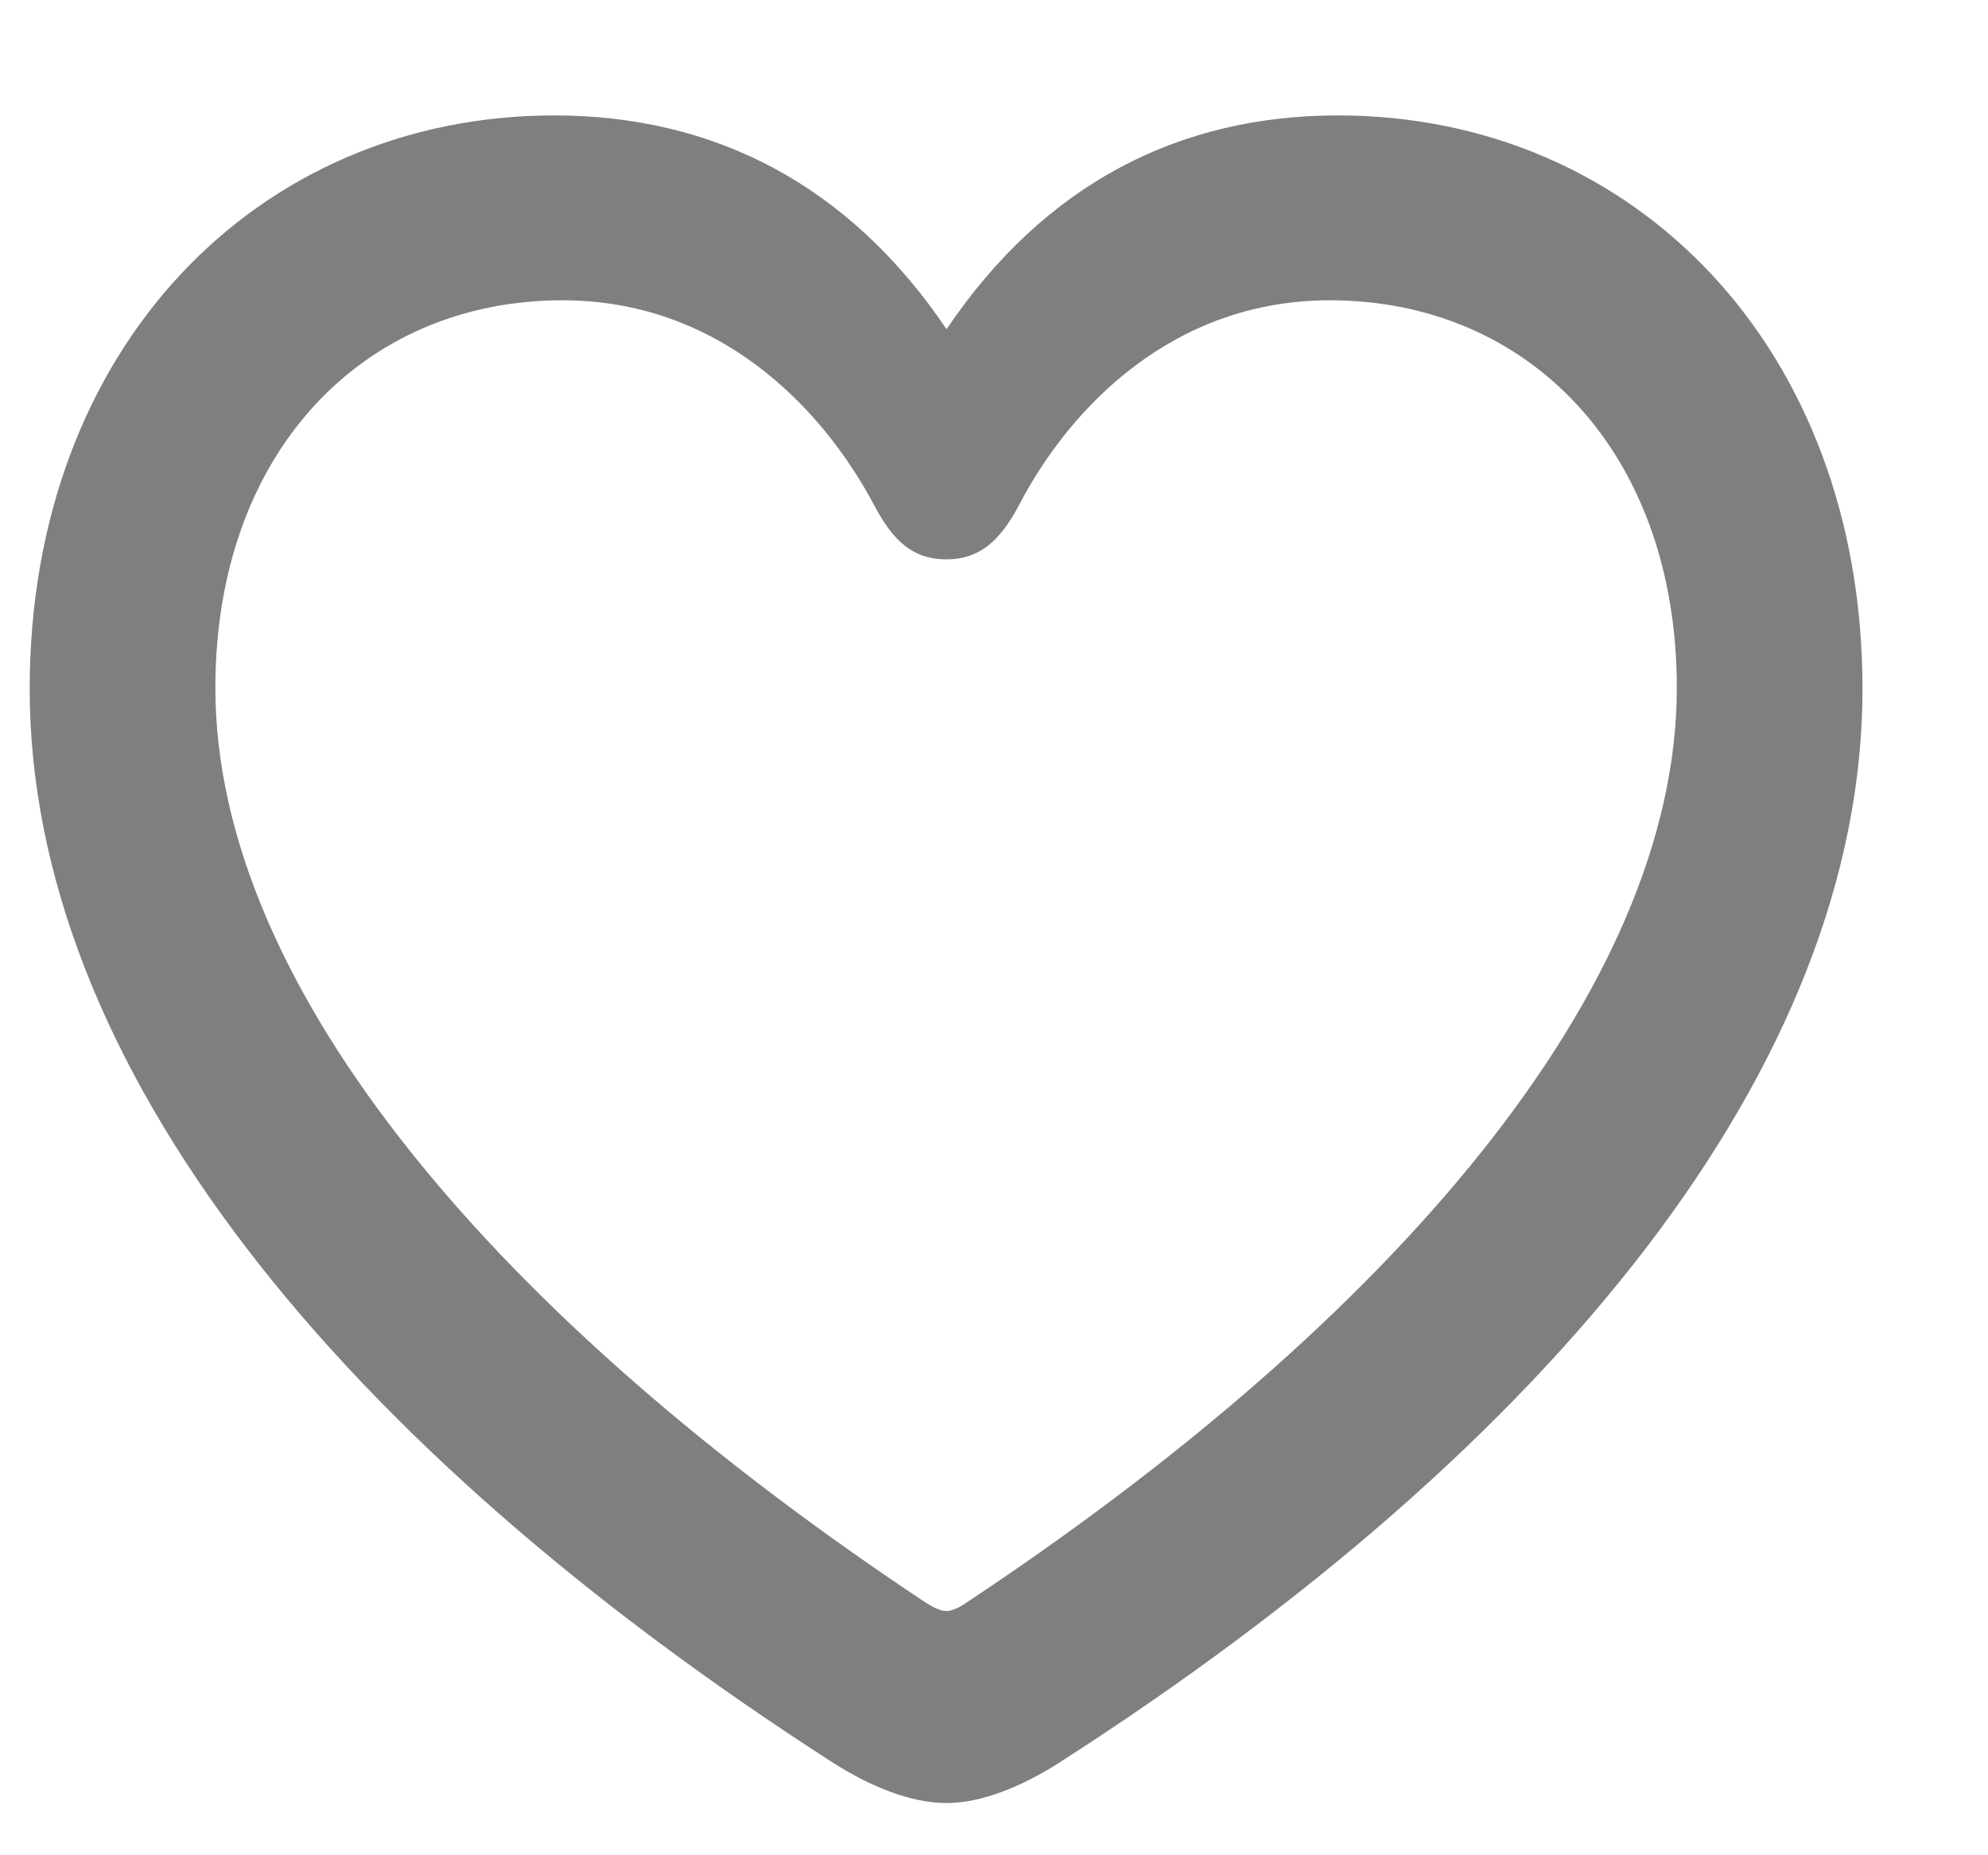<?xml version="1.0" encoding="UTF-8"?>
<svg width="15px" height="14px" viewBox="0 0 15 14" version="1.1" xmlns="http://www.w3.org/2000/svg" xmlns:xlink="http://www.w3.org/1999/xlink">
    <!-- Generator: Sketch 57.1 (83088) - https://sketch.com -->
    <title>save</title>
    <desc>Created with Sketch.</desc>
    <g id="Gelato" stroke="none" stroke-width="1" fill="none" fill-rule="evenodd" opacity="0.5">
        <g id="rental-platform" transform="translate(-566, -728)" fill="#000000" fill-rule="nonzero">
            <g id="image-container" transform="translate(58, 118)">
                <g id="Group-16" transform="translate(508.224, 609)">
                    <path d="M6.918,14.606 C6.651,14.606 6.344,14.483 6.057,14.299 C2.338,11.906 0,9.035 0,6.198 C0,3.621 1.723,1.871 3.958,1.871 C5.161,1.871 6.18,2.391 6.918,3.484 C7.656,2.391 8.668,1.871 9.871,1.871 C12.106,1.871 13.829,3.621 13.829,6.198 C13.829,9.035 11.498,11.906 7.772,14.299 C7.485,14.483 7.178,14.606 6.918,14.606 Z M6.918,13.157 C6.952,13.157 7.007,13.137 7.075,13.089 C10.268,10.97 12.428,8.468 12.428,6.191 C12.428,4.414 11.313,3.266 9.81,3.266 C8.634,3.266 7.854,4.065 7.465,4.811 C7.321,5.084 7.164,5.221 6.918,5.221 C6.665,5.221 6.515,5.084 6.371,4.811 C5.975,4.065 5.195,3.266 4.02,3.266 C2.516,3.266 1.401,4.414 1.401,6.191 C1.401,8.468 3.562,10.97 6.754,13.089 C6.829,13.137 6.877,13.157 6.918,13.157 Z" id="save"></path>
                </g>
            </g>
        </g>
    </g>
</svg>